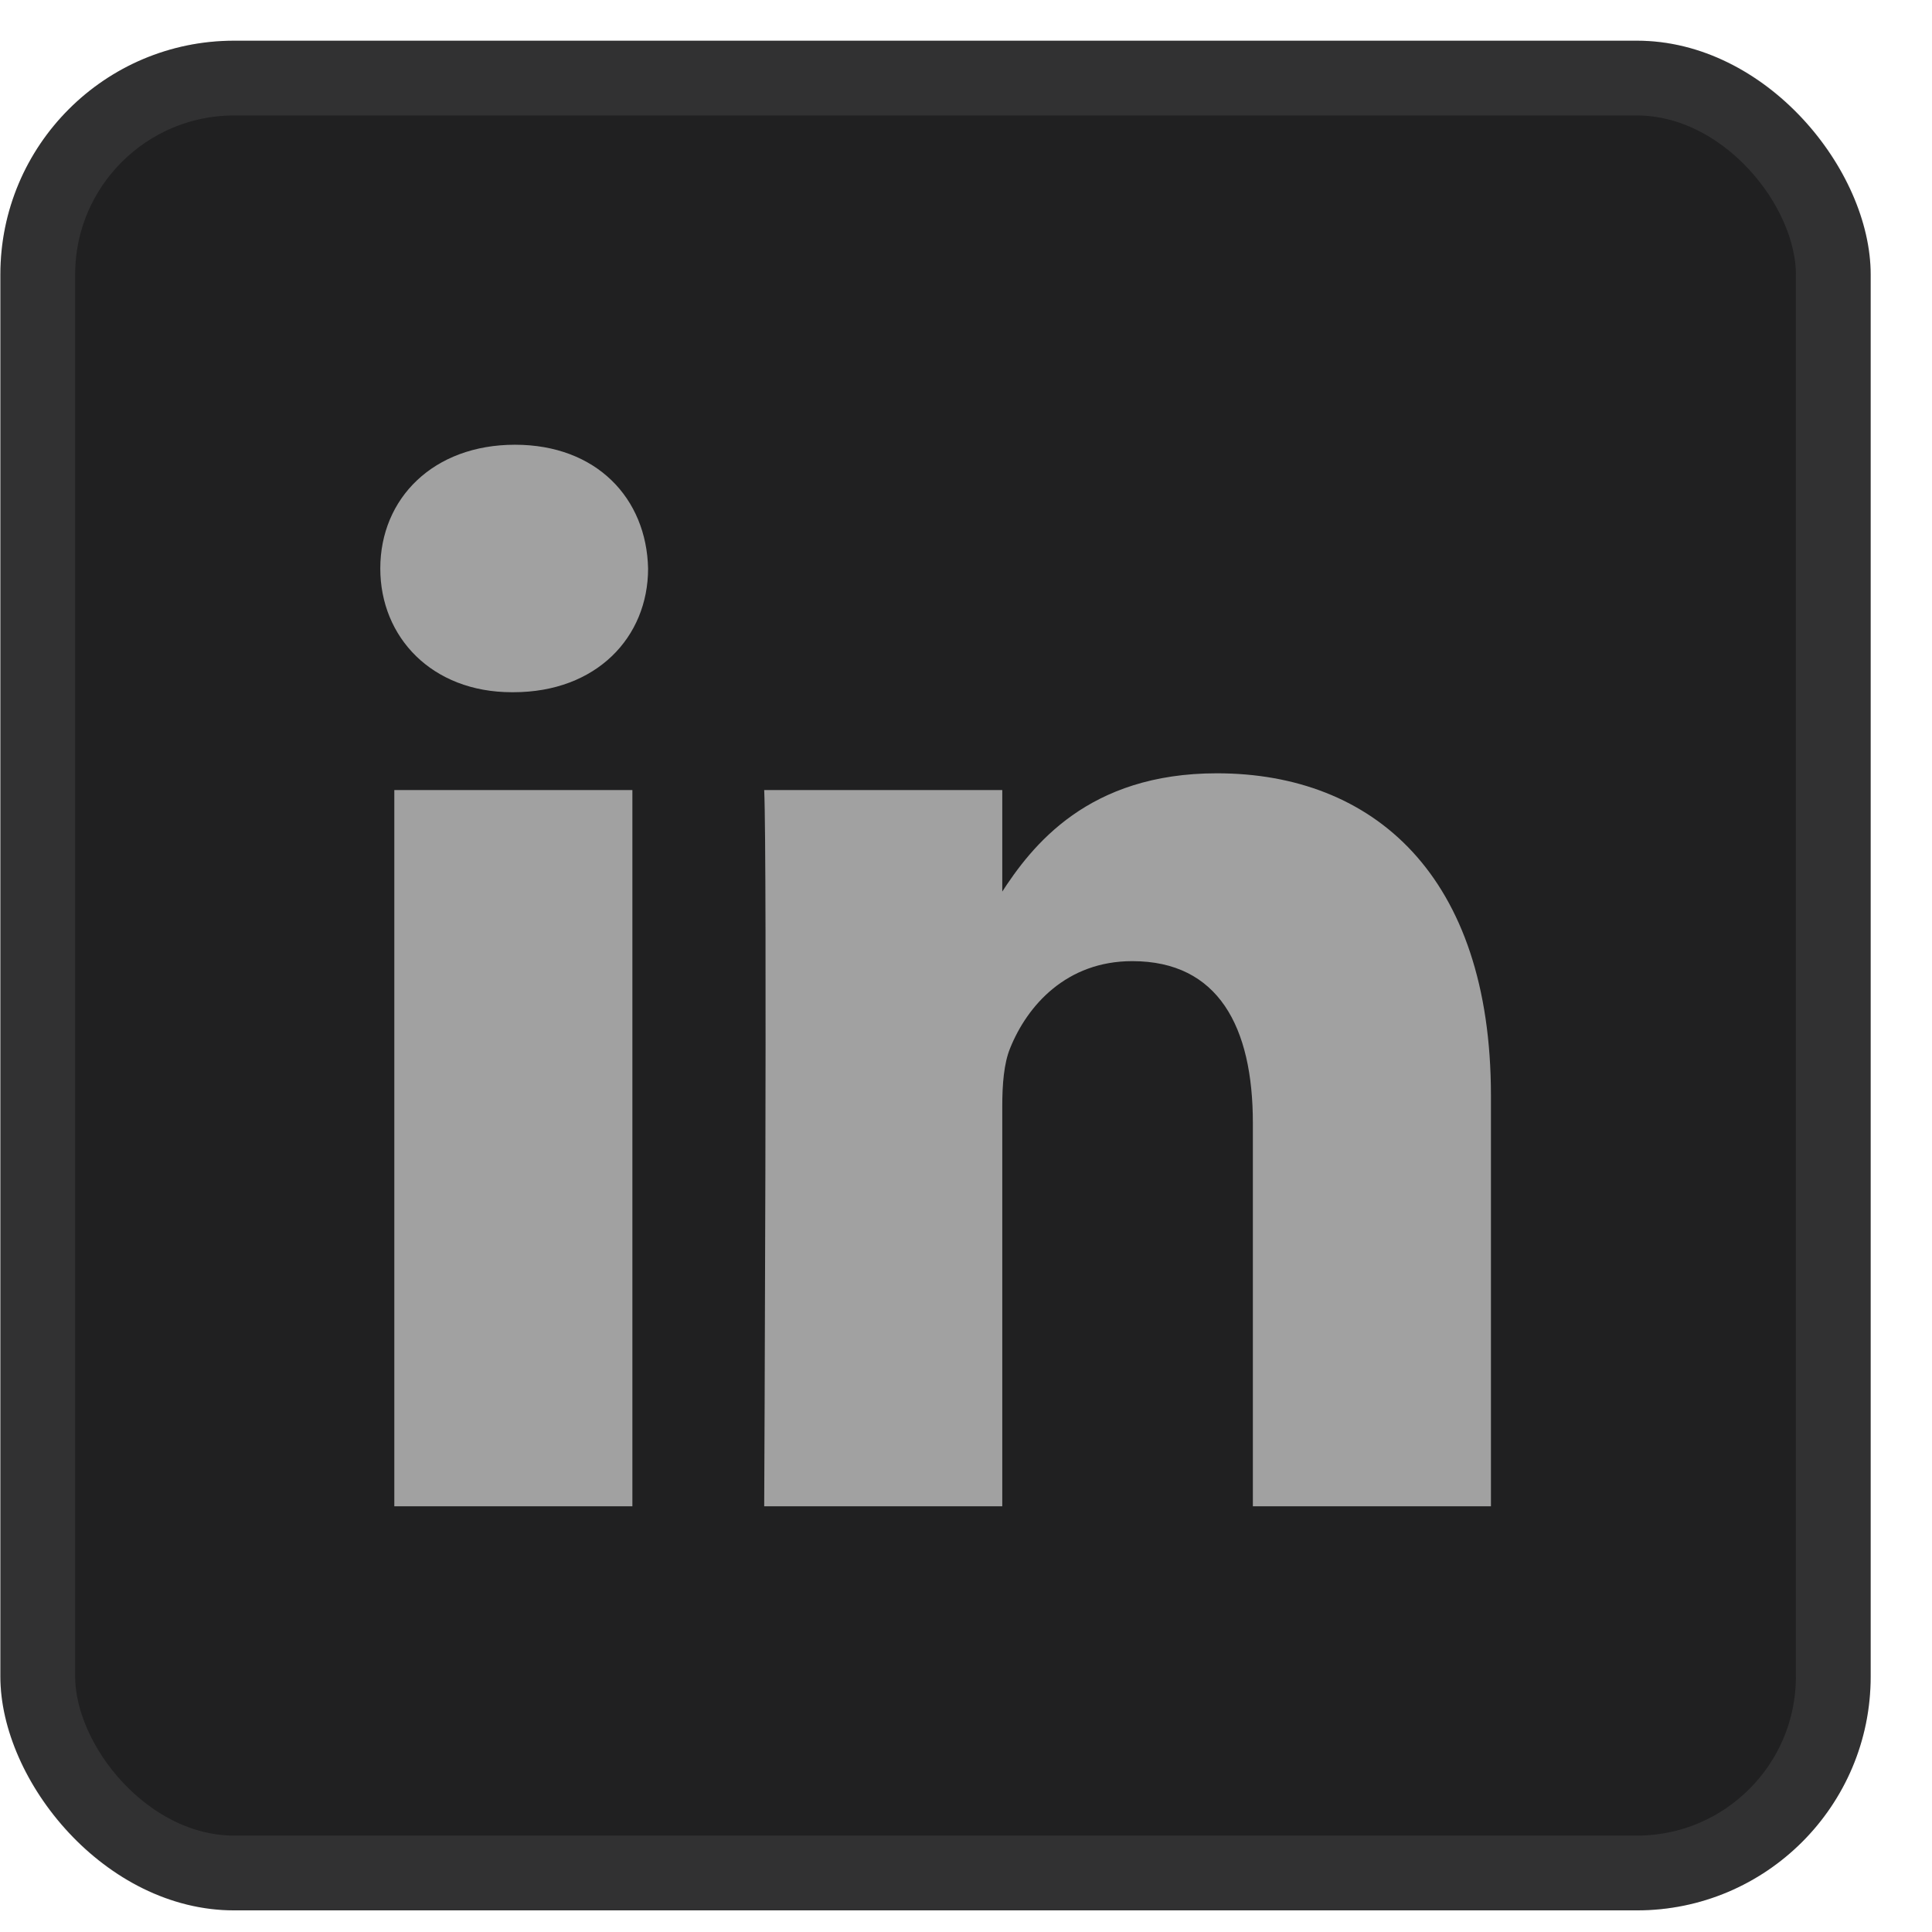 <svg xmlns="http://www.w3.org/2000/svg" fill="none" viewBox="0 0 31 31">
  <rect width="30.01" height="30" x=".006" y=".653" fill="#202021" rx="3.751" />
  <path fill="#A1A1A1"
    d="M10.147 24.169v-11.492H6.327v11.492h3.82Zm-1.909-13.062c1.332 0 2.161-.882 2.161-1.985-.025-1.128-.829-1.986-2.136-1.986-1.307 0-2.161.858-2.161 1.986 0 1.103.829 1.985 2.111 1.985H8.237Zm4.024 13.062h3.82v-6.418c0-.344.025-.687.126-.932.276-.686.905-1.397 1.96-1.397 1.382 0 1.935 1.054 1.935 2.599v6.148h3.82V17.58c0-3.53-1.885-5.172-4.398-5.172-2.061 0-2.965 1.152-3.468 1.936h.025v-1.667h-3.82c.05 1.078 0 11.492 0 11.492l-0.0 0Z" />
  <rect width="28.81" height="28.8" x=".606" y="1.253" stroke="#D0D0D0" stroke-opacity=".1" stroke-width="1.2"
    rx="3.151" />
</svg>